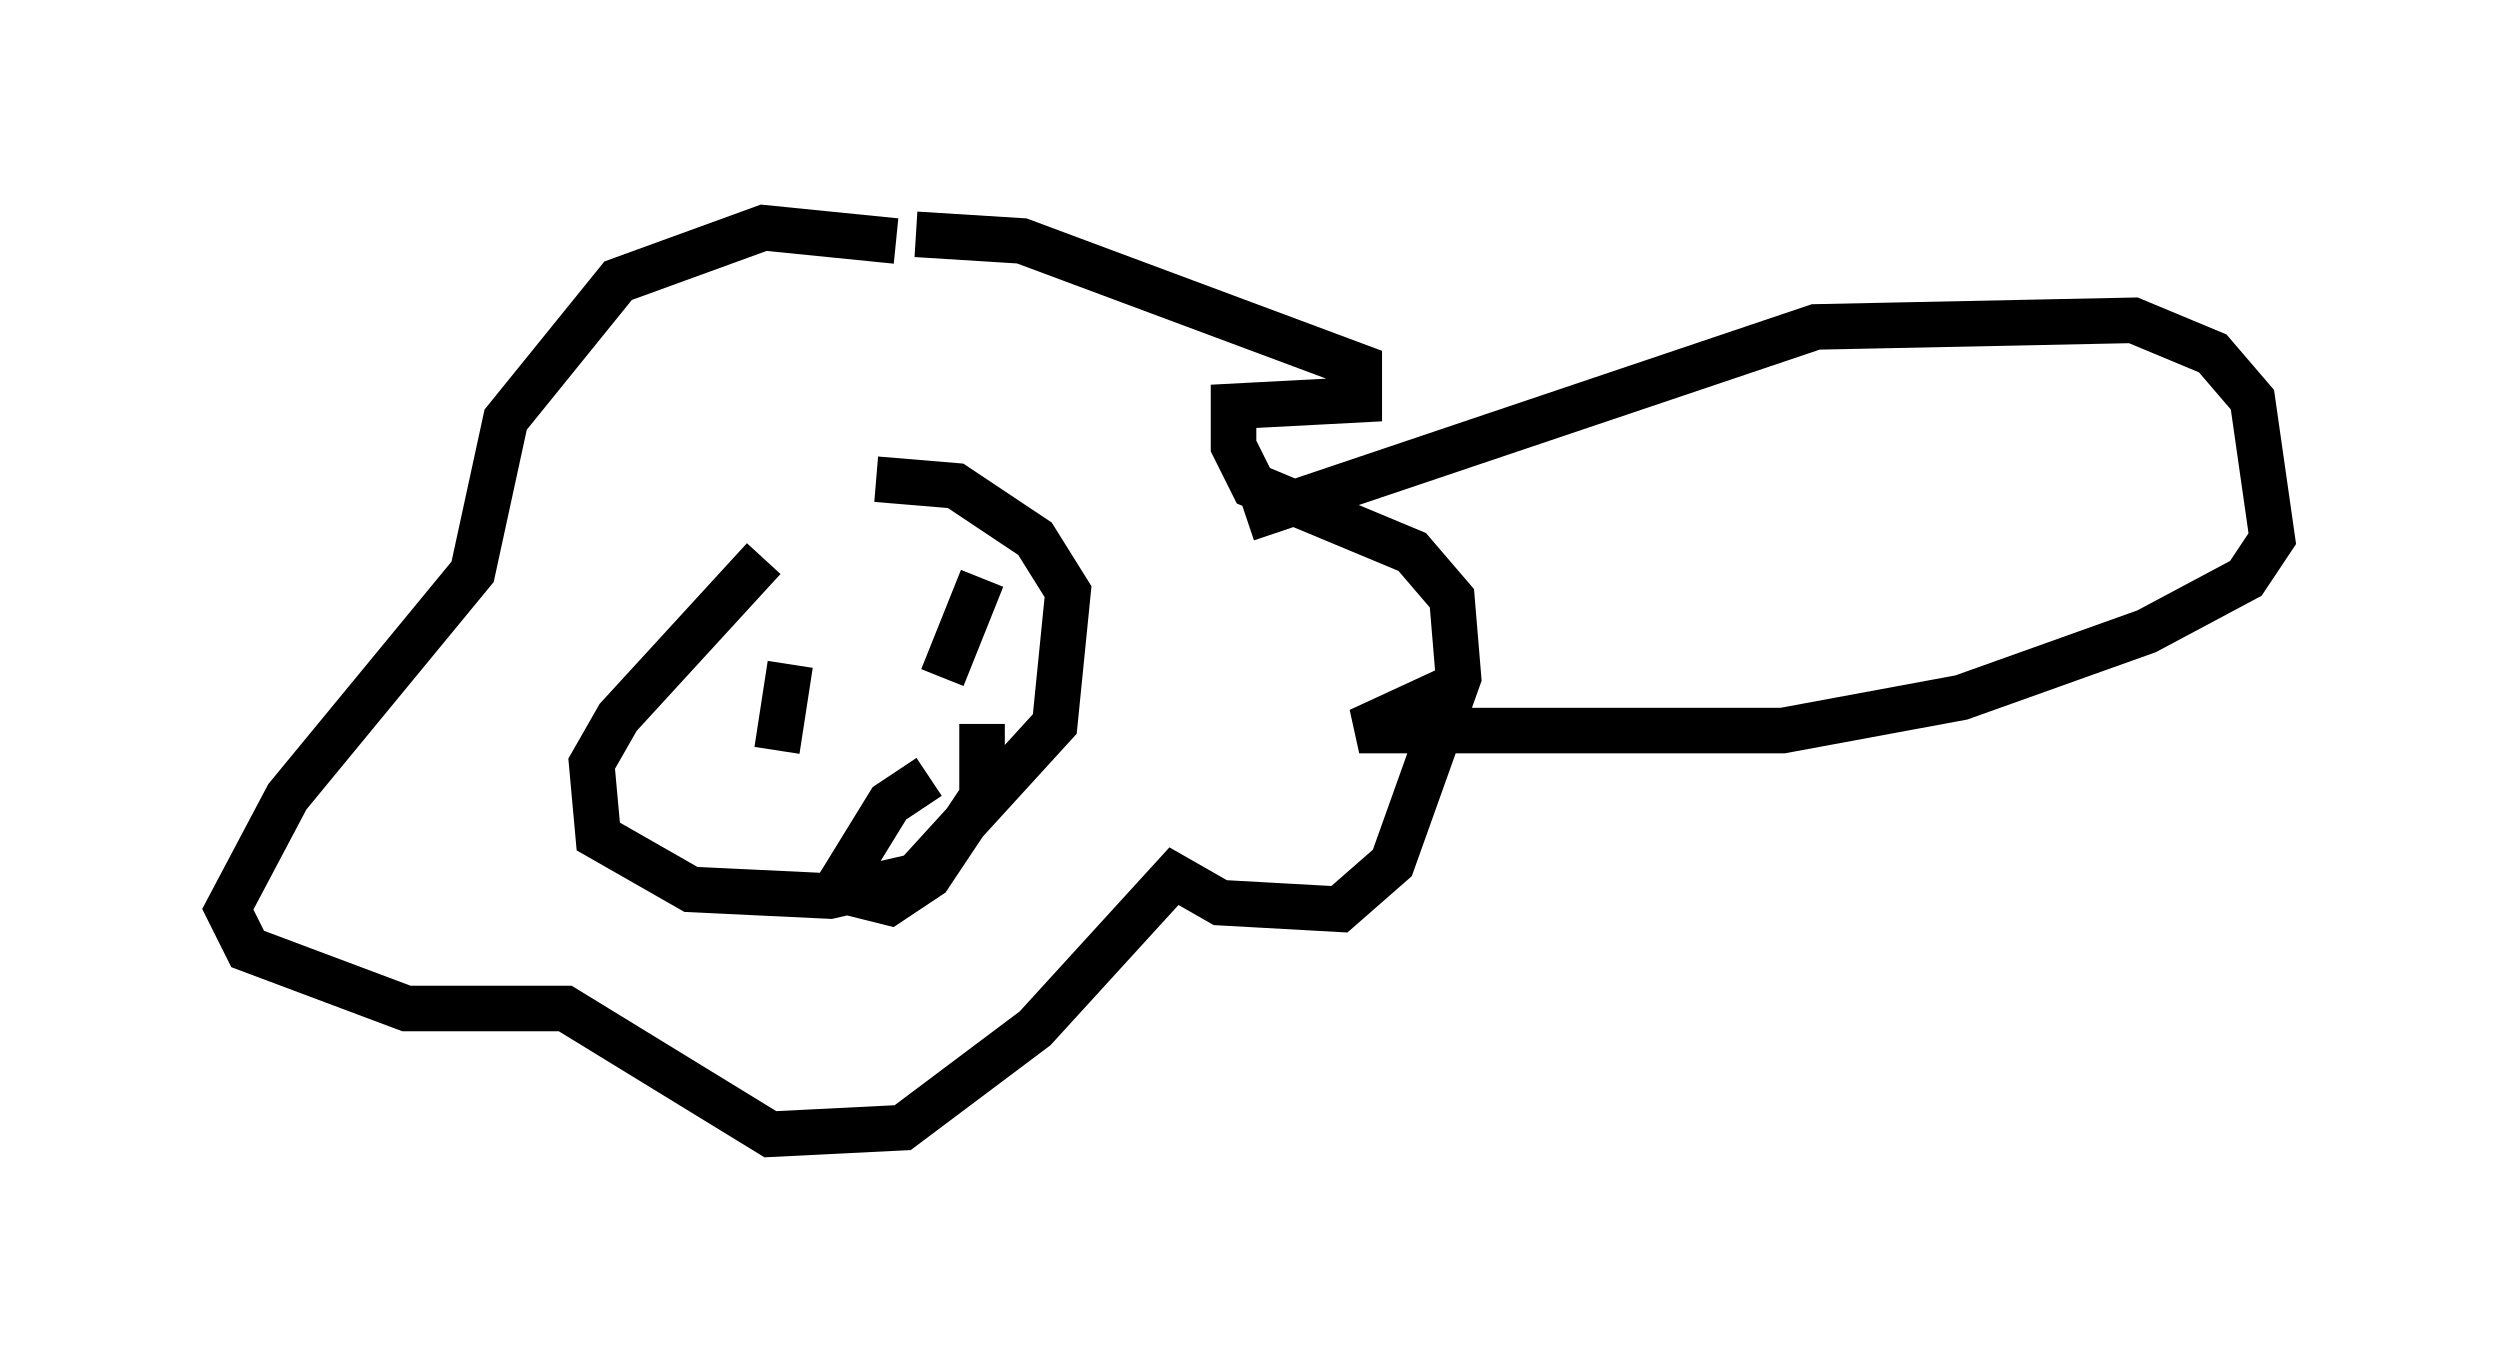 <?xml version="1.0" encoding="utf-8" ?>
<svg baseProfile="full" height="29.899" version="1.1" width="54.883" xmlns="http://www.w3.org/2000/svg" xmlns:ev="http://www.w3.org/2001/xml-events" xmlns:xlink="http://www.w3.org/1999/xlink"><defs /><rect fill="white" height="29.899" width="54.883" x="0" y="0" /><path d="M20.397, 10.81 m-3.631, 1.453 l-3.196, 3.486 -0.581, 1.017 l0.145, 1.598 2.034, 1.162 l3.05, 0.145 1.888, -0.436 l3.05, -3.341 0.291, -2.905 l-0.726, -1.162 -1.743, -1.162 l-1.743, -0.145 m0.436, -5.229 l-2.905, -0.291 -3.196, 1.162 l-2.469, 3.05 -0.726, 3.341 l-4.067, 4.939 -1.307, 2.469 l0.436, 0.872 3.486, 1.307 l3.486, 0.0 4.503, 2.76 l2.905, -0.145 2.905, -2.179 l3.05, -3.341 1.017, 0.581 l2.615, 0.145 1.162, -1.017 l1.453, -4.067 -0.145, -1.743 l-0.872, -1.017 -3.486, -1.453 l-0.436, -0.872 0.0, -0.872 l2.76, -0.145 0.0, -0.726 l-7.408, -2.76 -2.324, -0.145 m-2.76, 9.441 l-0.291, 1.888 m4.503, -3.777 l-0.872, 2.179 m-0.291, 2.179 l-0.872, 0.581 -1.162, 1.888 l1.162, 0.291 0.872, -0.581 l1.162, -1.743 0.0, -1.598 m5.81, -4.503 l12.492, -4.212 6.972, -0.145 l1.743, 0.726 0.872, 1.017 l0.436, 3.05 -0.581, 0.872 l-2.179, 1.162 -4.067, 1.453 l-3.922, 0.726 -9.296, 0.0 l1.888, -0.872 " fill="none" stroke="black" stroke-width="1" /></svg>
